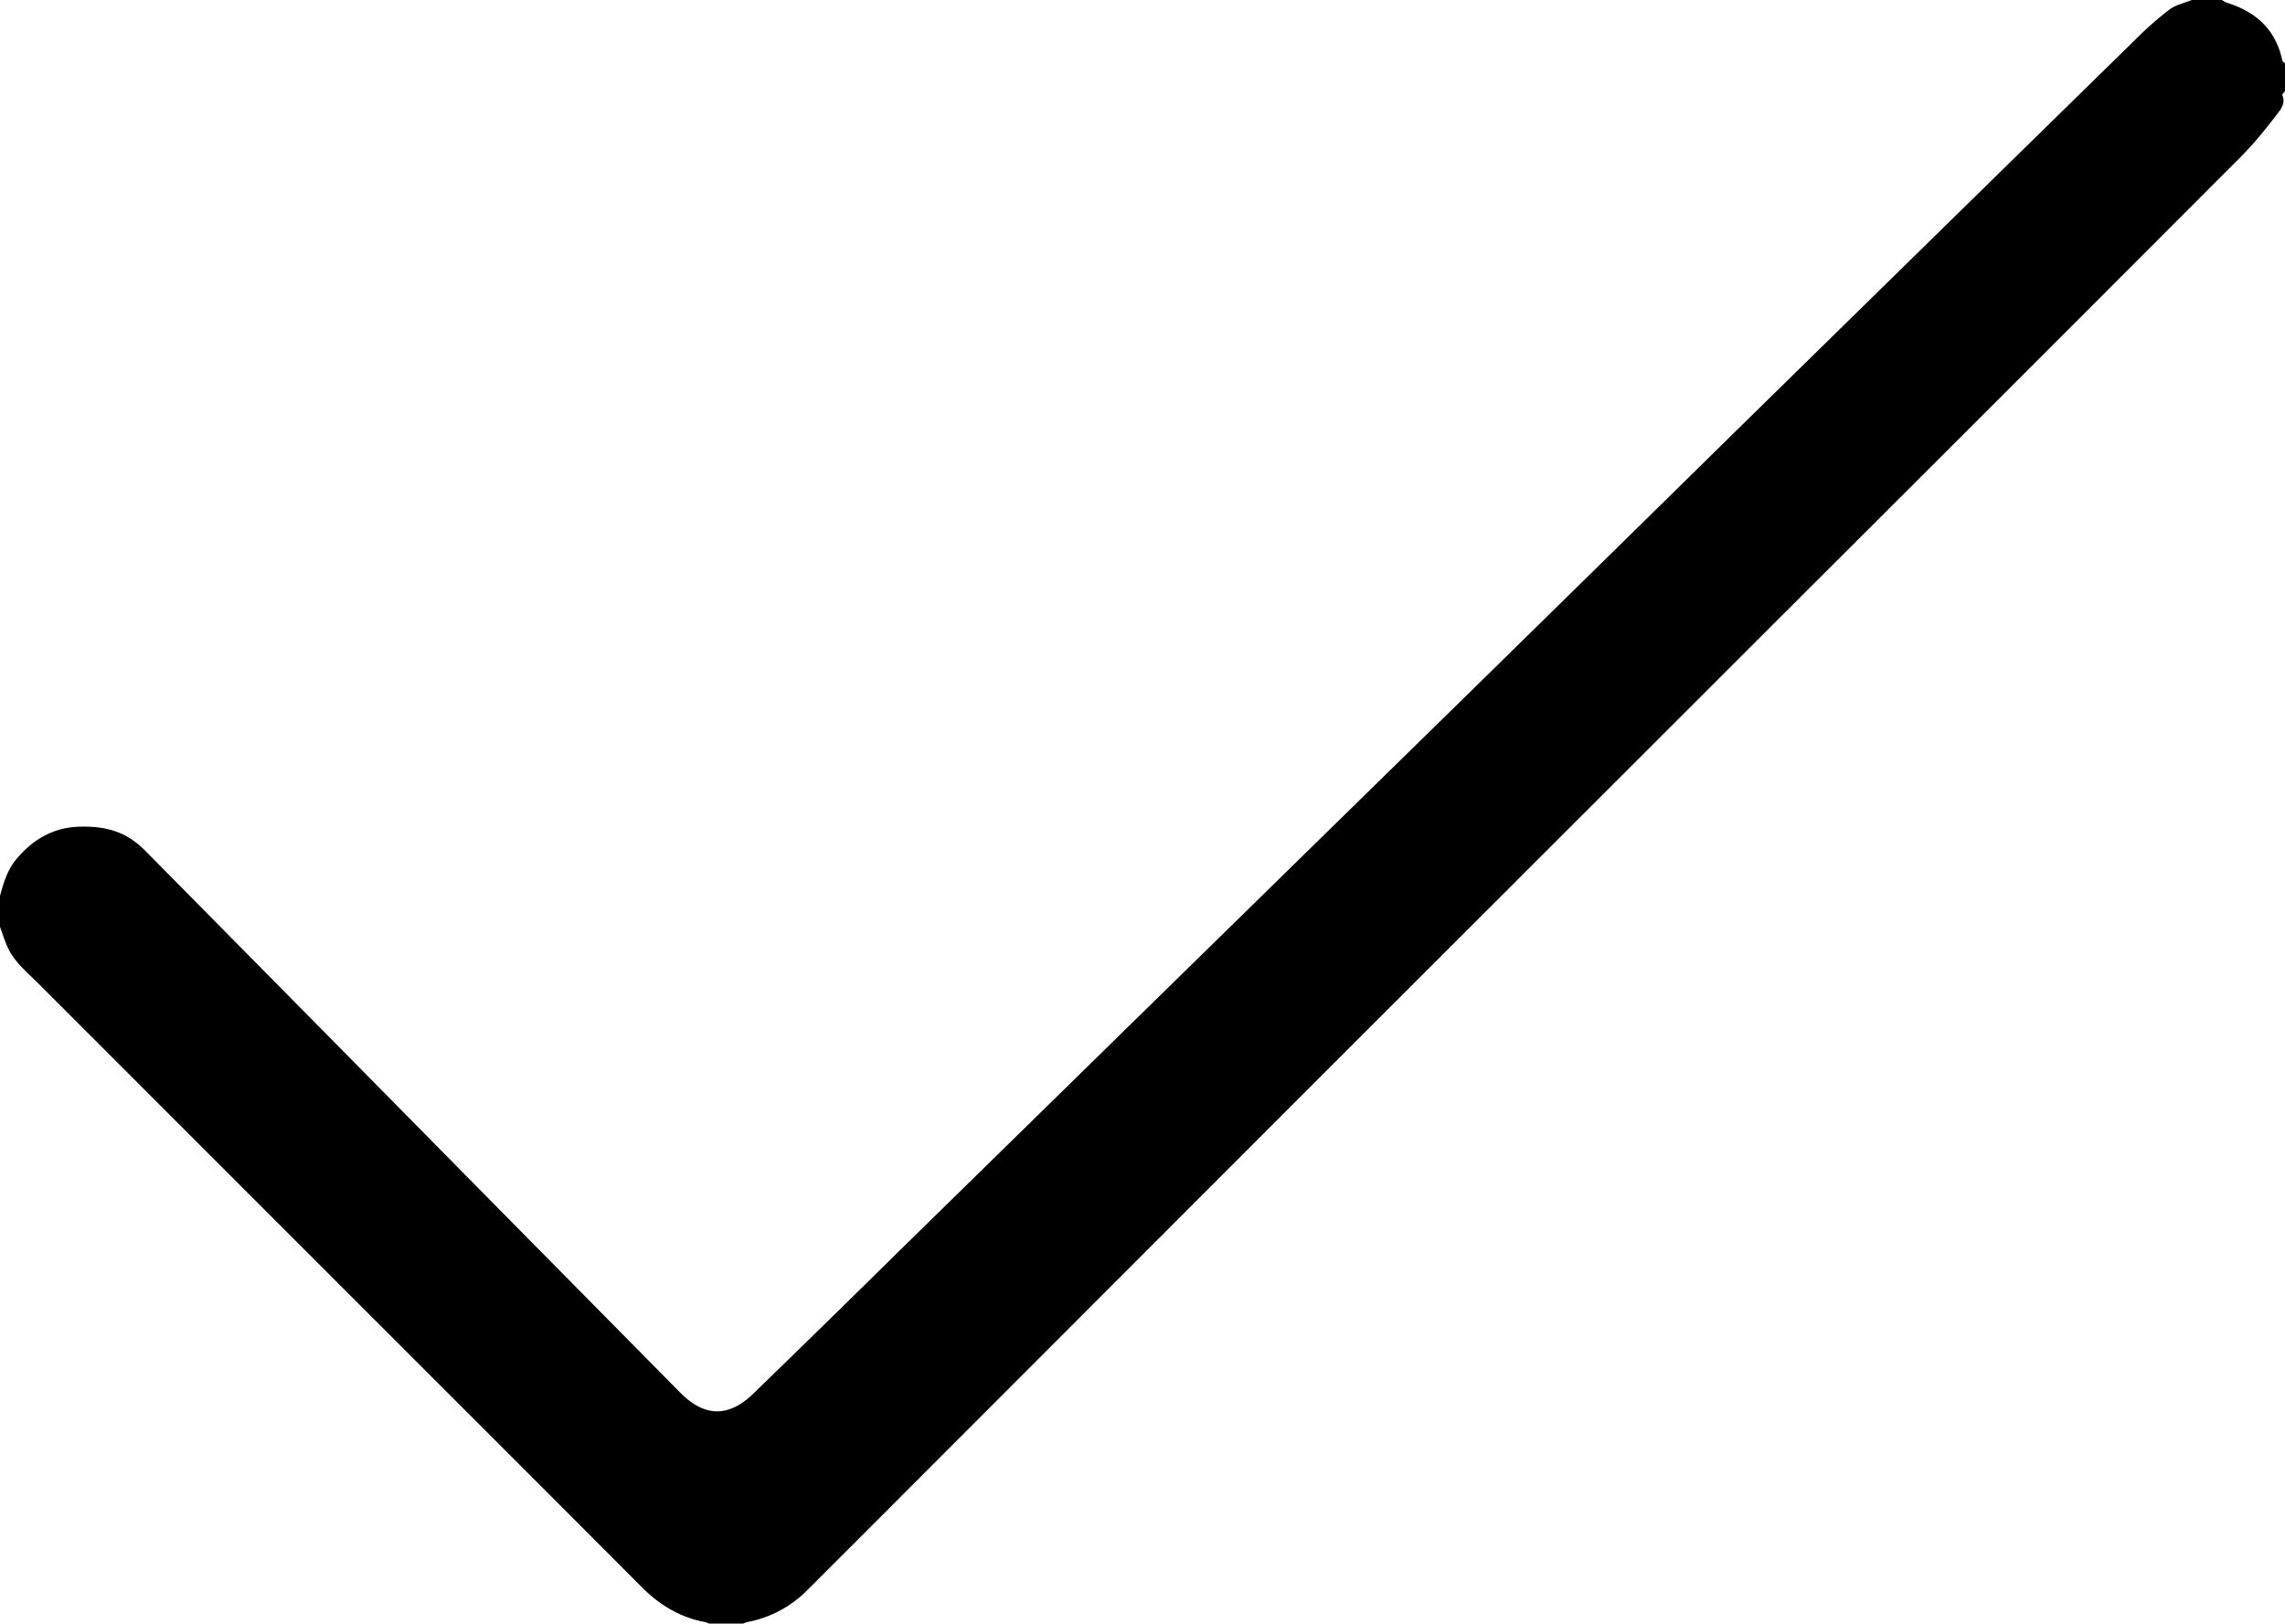 <svg id="Layer_1" data-name="Layer 1" xmlns="http://www.w3.org/2000/svg" viewBox="0 0 1479 1051"><path d="M1835,668c-.62.88-2,2.09-1.76,2.6,2.34,5.27-1,9.3-3.6,12.63-7.18,9.32-14.59,18.59-22.88,26.9q-138.91,139.22-278.14,278.11-153.8,153.71-307.59,307.4Q1068.74,1448,916.53,1600.38q-19.06,19.08-38.16,38.14a73.36,73.36,0,0,1-38.18,20.39A25,25,0,0,0,837,1660H815a18.87,18.87,0,0,0-2.72-1c-16.1-3-29.35-11-40.83-22.56Q700.22,1565,628.78,1493.64q-124-124-247.94-248c-7.49-7.5-16-14.23-20.29-24.34-1.72-4-3.05-8.2-4.55-12.31v-20c2.27-8.46,4.75-16.83,10.52-23.75,10.59-12.67,23.62-20.49,40.55-21.08,11.34-.39,22.26,1.09,32.11,6.91a57.08,57.08,0,0,1,11.19,9q109.77,111.09,219.41,222.31,63.18,64,126.39,128c15.77,16,31.36,16.36,47.5.7q46.8-45.42,93.26-91.2,88.71-86.89,177.42-173.79,98.54-96.5,197.1-193,82.62-81,165.1-162.1,130.77-128.25,261.64-256.4a221.82,221.82,0,0,1,21.91-19.34c4.2-3.15,9.88-4.31,14.9-6.37h19a15.93,15.93,0,0,0,3.18,1.83c19.1,5.8,31.9,17.57,36.15,37.63.13.61,1.1,1,1.67,1.54Z" transform="translate(-356 -609)"/></svg>